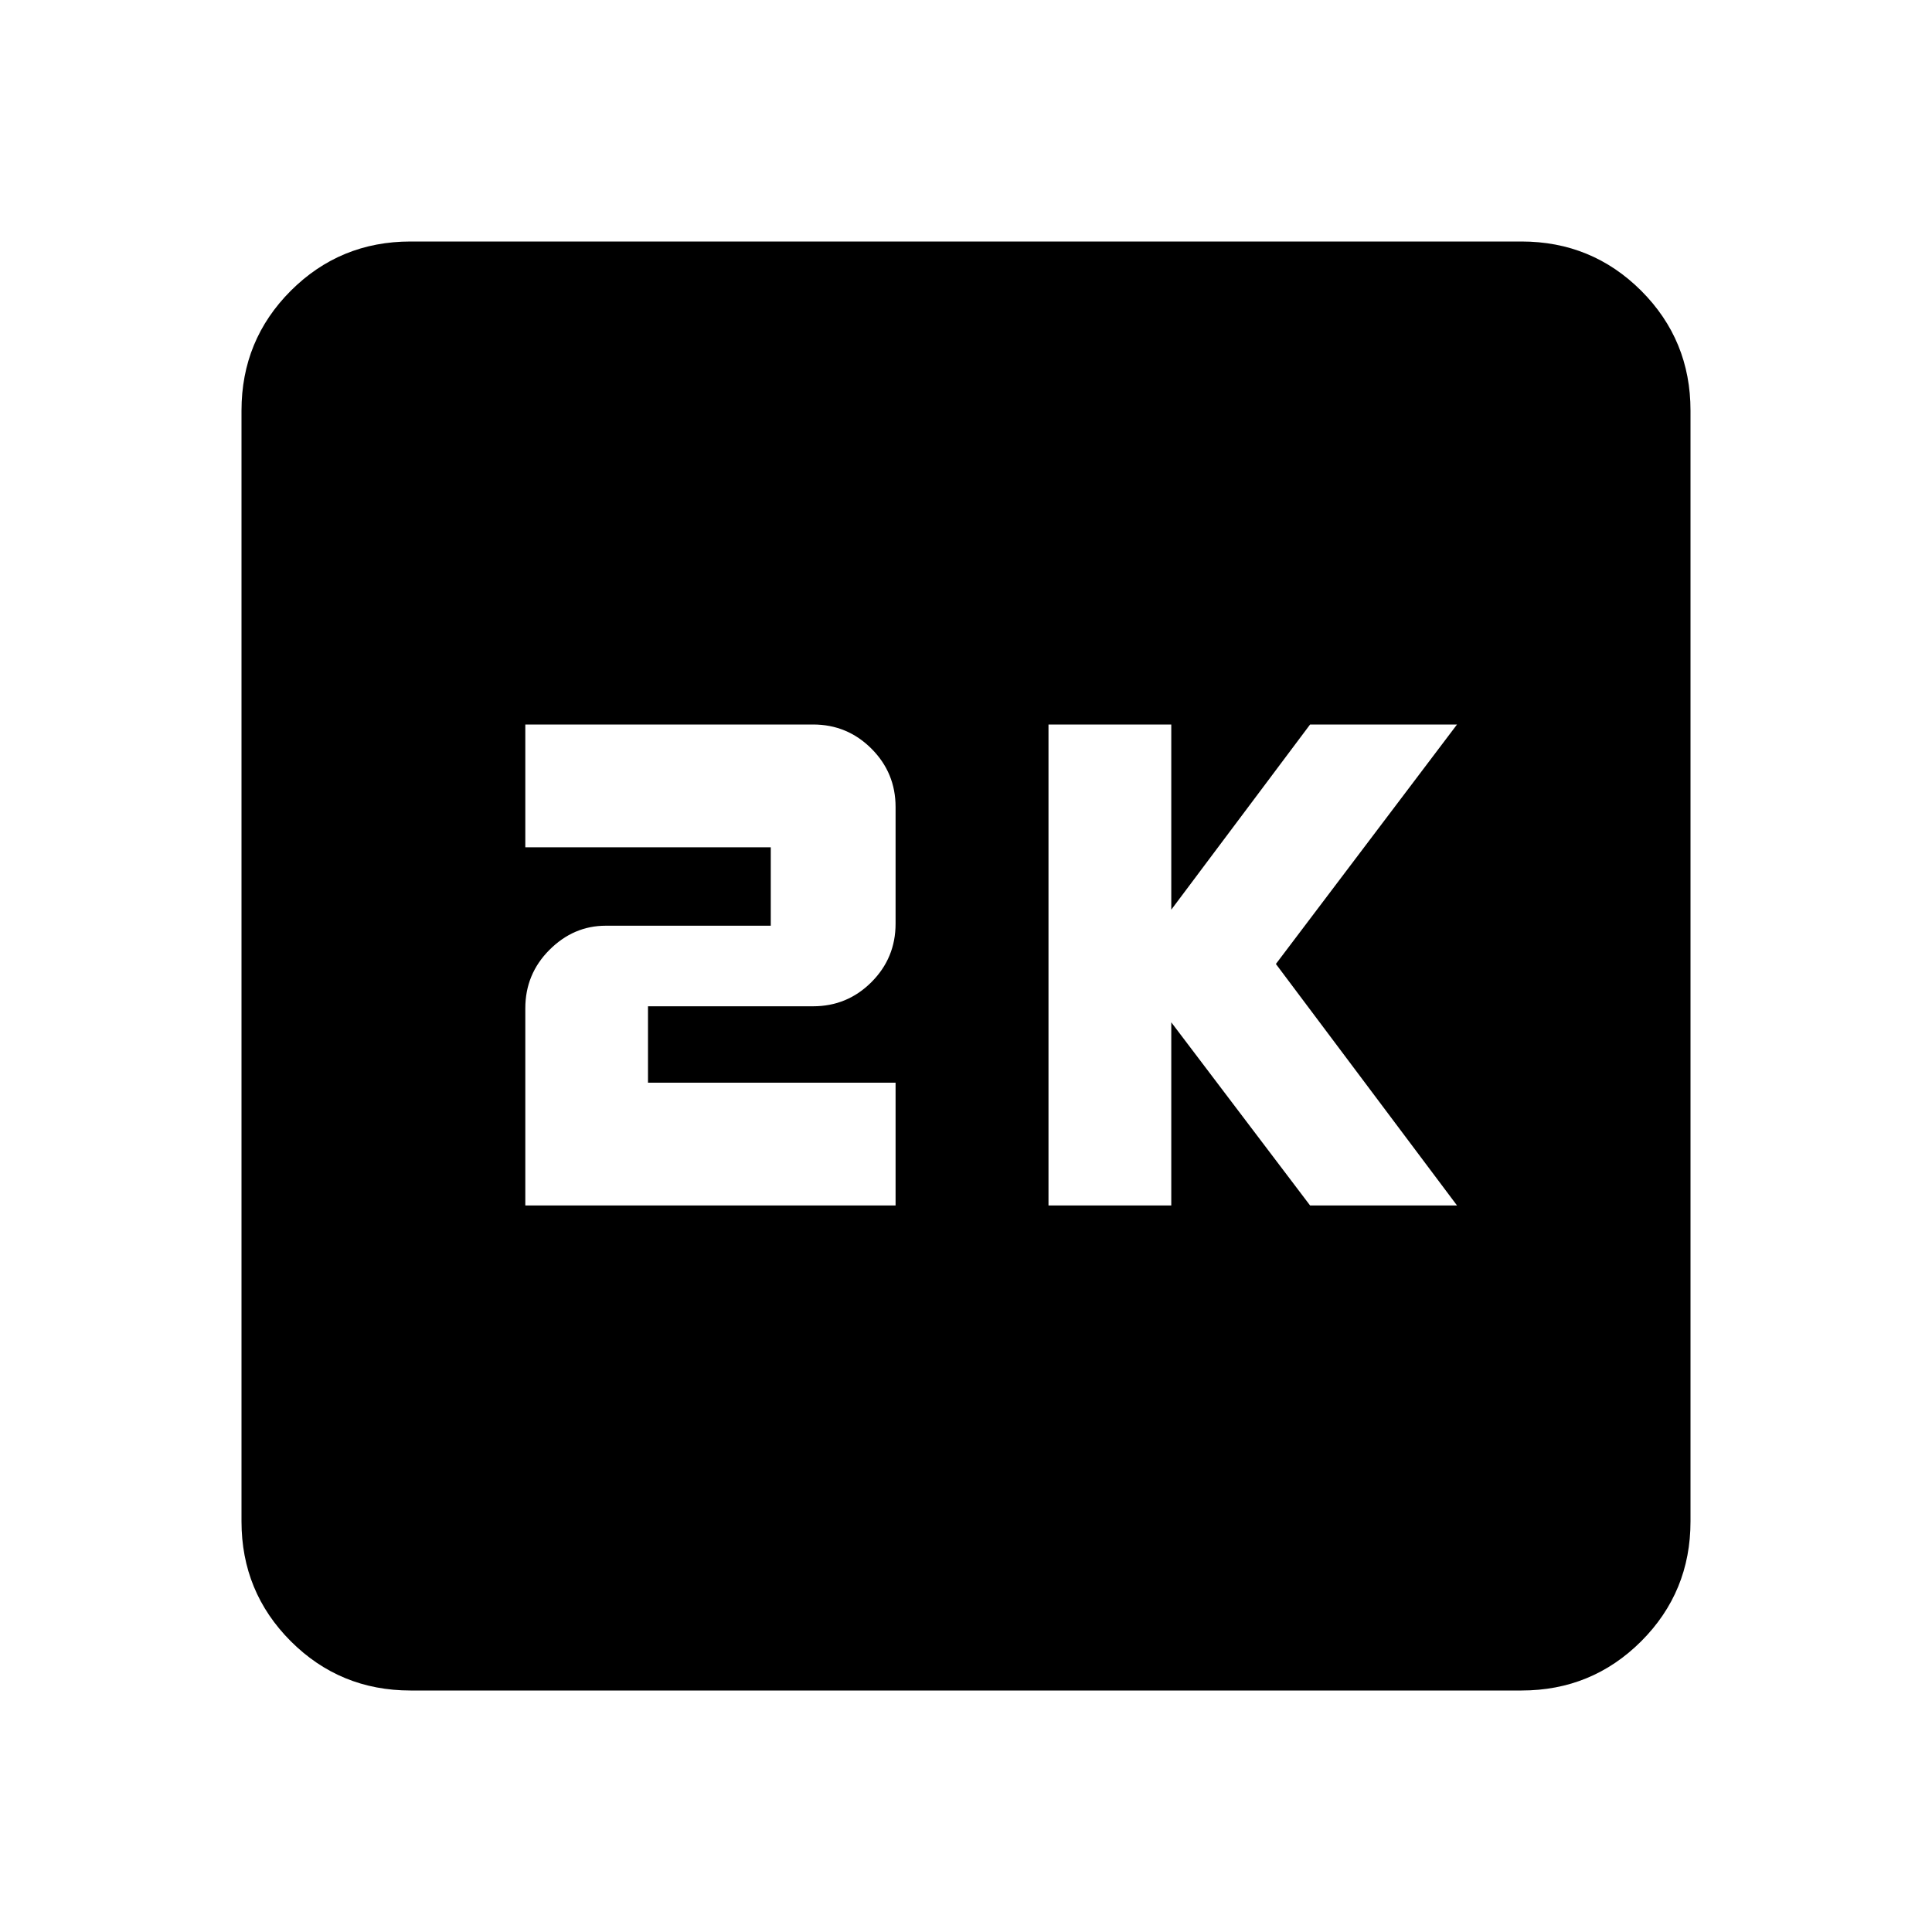 <svg xmlns="http://www.w3.org/2000/svg" height="20" width="20"><path d="M10.854 12.479H12.125V10.583L13.562 12.479H15.083L13.208 9.979L15.083 7.5H13.562L12.125 9.417V7.5H10.854ZM5.438 12.479H9.271V11.208H6.708V10.417H8.417Q8.771 10.417 9.021 10.167Q9.271 9.917 9.271 9.562V8.354Q9.271 8 9.021 7.75Q8.771 7.5 8.417 7.5H5.438V8.771H7.979V9.583H6.271Q5.938 9.583 5.688 9.833Q5.438 10.083 5.438 10.438ZM4.25 17.5Q3.521 17.5 3.01 16.99Q2.5 16.479 2.5 15.75V4.25Q2.5 3.521 3.01 3.01Q3.521 2.5 4.25 2.5H15.75Q16.479 2.5 16.99 3.01Q17.5 3.521 17.5 4.25V15.75Q17.5 16.479 16.99 16.99Q16.479 17.5 15.75 17.5Z"/></svg>